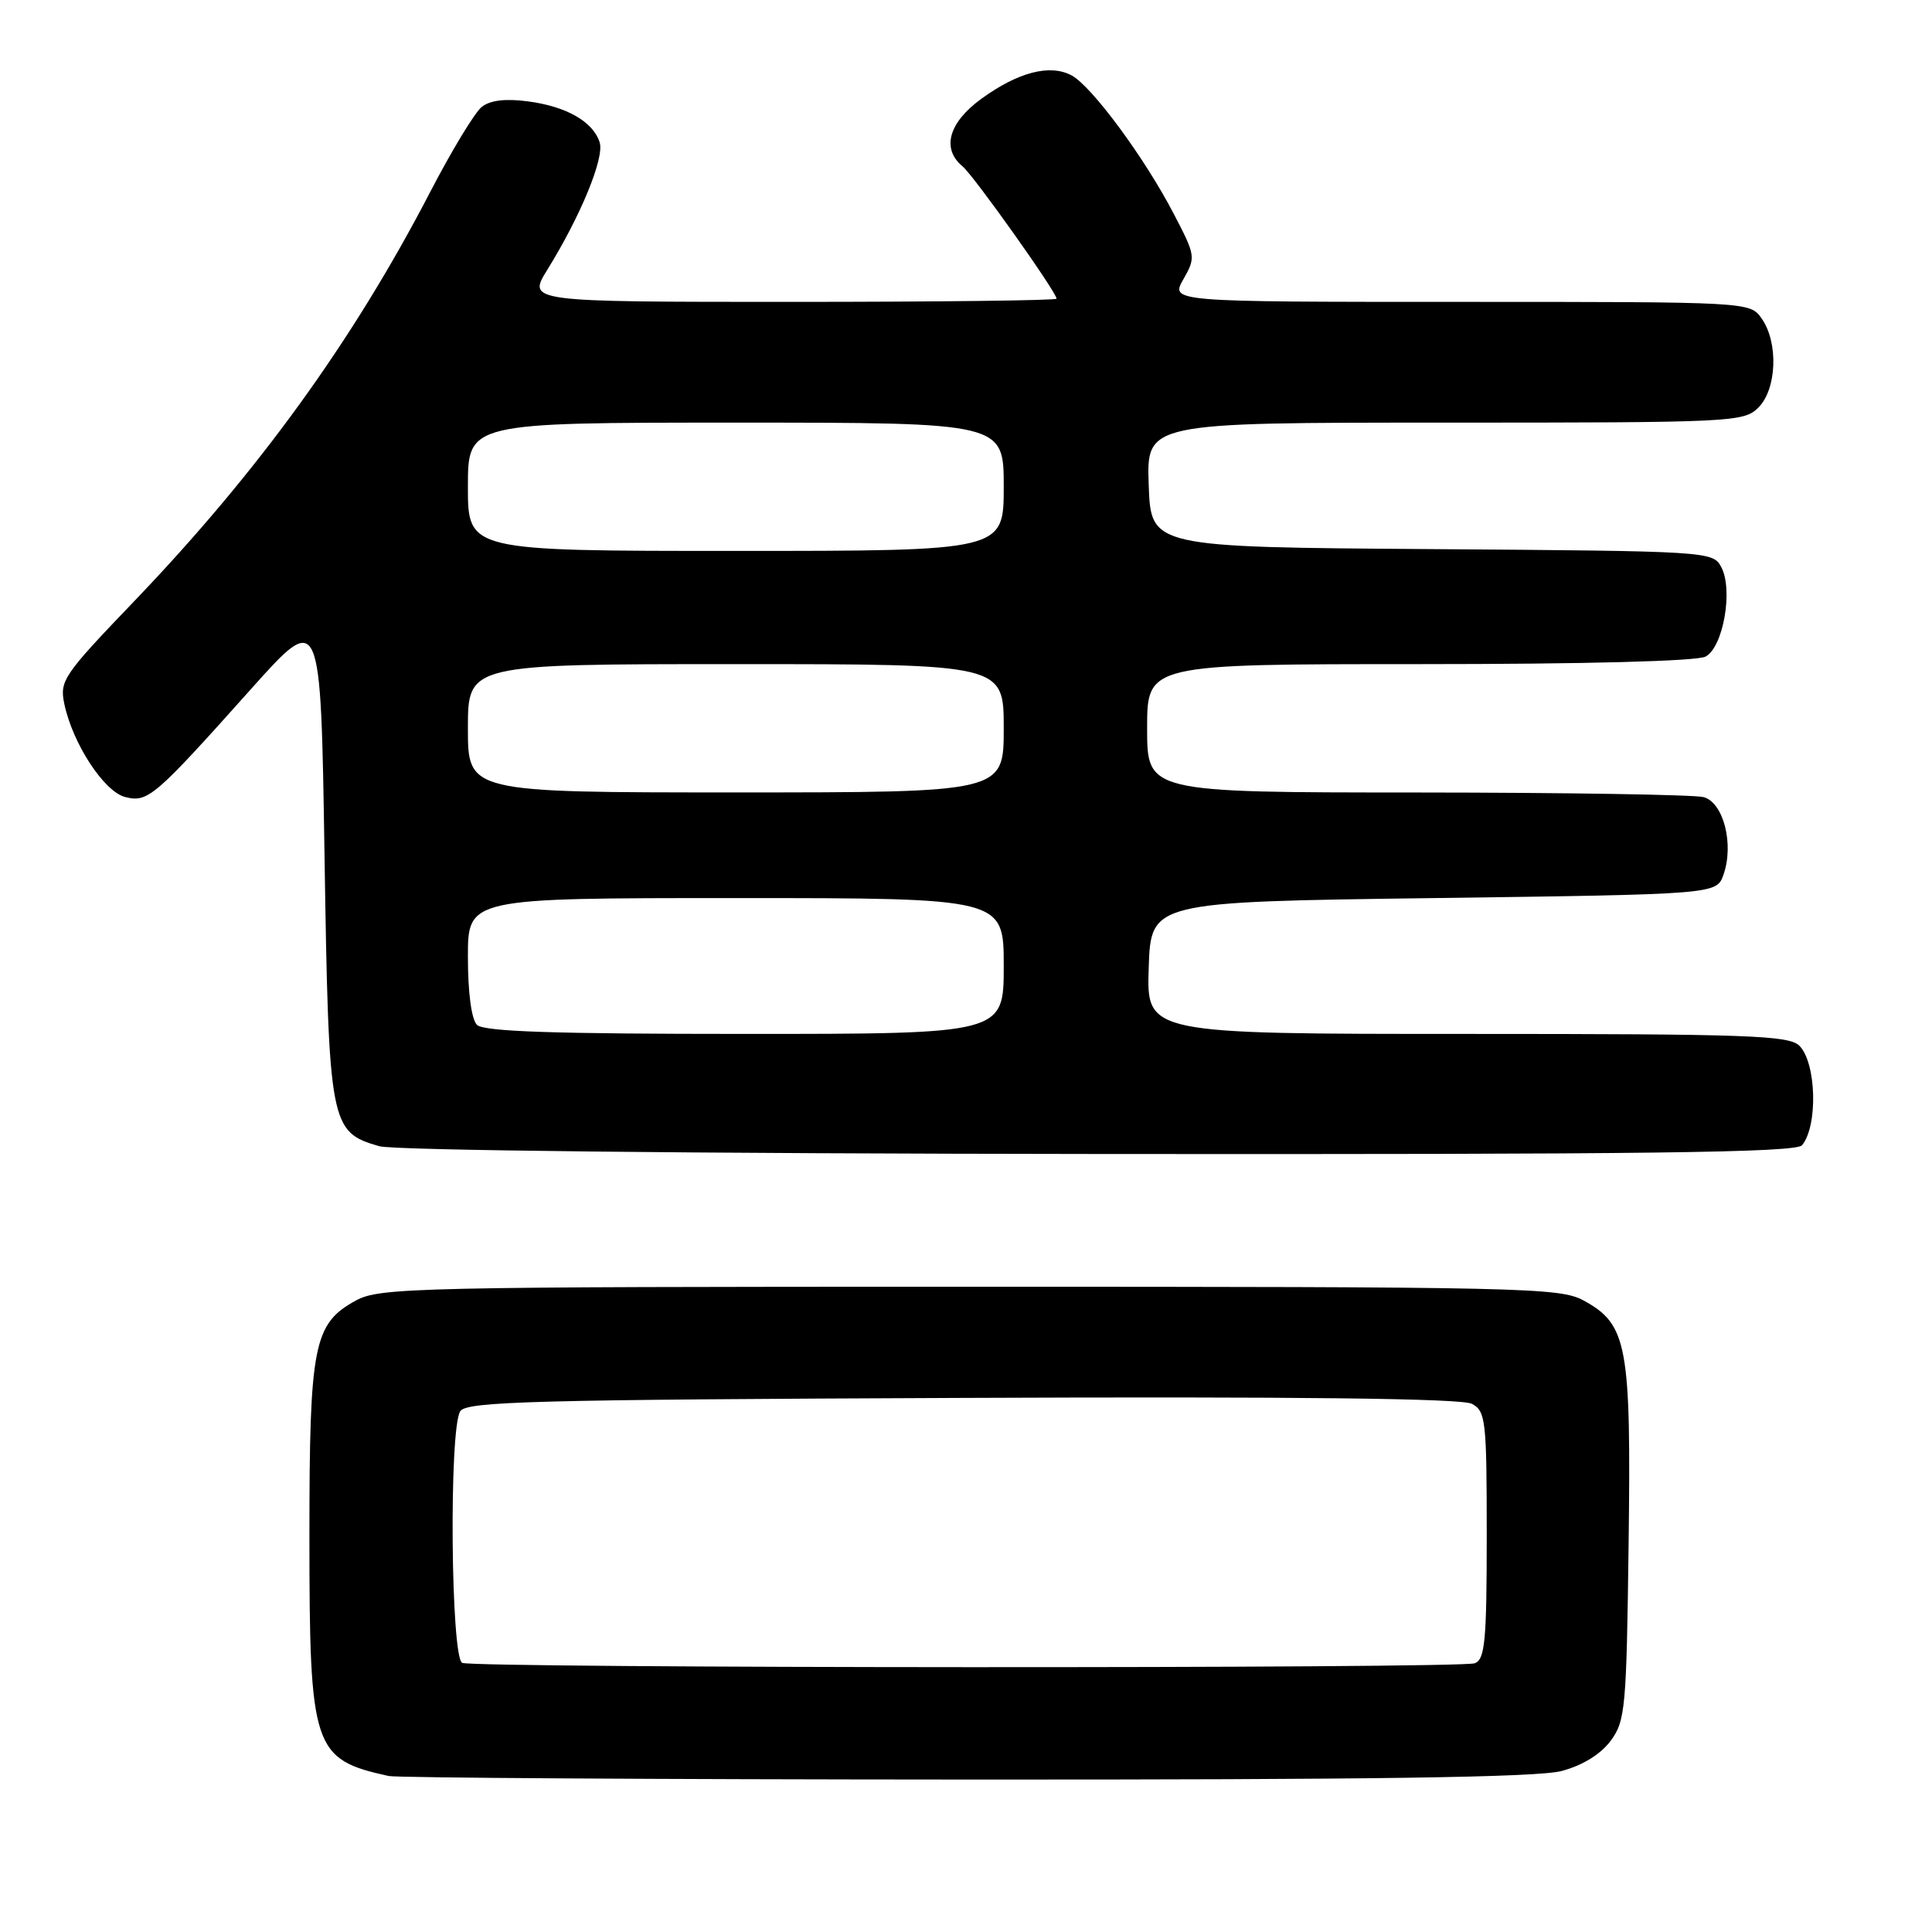 <?xml version="1.0" encoding="UTF-8" standalone="no"?>
<!DOCTYPE svg PUBLIC "-//W3C//DTD SVG 1.1//EN" "http://www.w3.org/Graphics/SVG/1.1/DTD/svg11.dtd" >
<svg xmlns="http://www.w3.org/2000/svg" xmlns:xlink="http://www.w3.org/1999/xlink" version="1.1" viewBox="0 0 256 256">
 <g >
 <path fill="currentColor"
d=" M 206.91 234.67 C 209.69 233.93 212.08 232.46 213.41 230.68 C 215.37 228.04 215.52 226.39 215.80 204.52 C 216.14 178.21 215.63 175.48 209.83 172.32 C 206.69 170.61 201.98 170.50 128.50 170.50 C 55.02 170.50 50.31 170.61 47.17 172.32 C 41.55 175.38 41.00 178.17 41.00 203.50 C 41.00 231.74 41.45 233.12 51.50 235.33 C 52.60 235.57 87.02 235.78 128.00 235.80 C 181.79 235.83 203.72 235.51 206.91 234.67 Z  M 238.78 151.75 C 240.91 149.17 240.68 140.83 238.43 138.57 C 237.05 137.19 231.66 137.00 194.39 137.00 C 151.92 137.00 151.92 137.00 152.21 128.25 C 152.50 119.50 152.50 119.50 189.98 119.00 C 227.45 118.50 227.45 118.50 228.37 115.90 C 229.79 111.86 228.37 106.33 225.73 105.62 C 224.50 105.30 207.41 105.02 187.75 105.01 C 152.00 105.00 152.00 105.00 152.00 96.50 C 152.00 88.00 152.00 88.00 188.07 88.00 C 210.26 88.00 224.85 87.61 226.00 87.00 C 228.35 85.74 229.68 78.13 228.07 75.13 C 226.96 73.06 226.39 73.02 189.72 72.76 C 152.50 72.50 152.50 72.50 152.21 64.25 C 151.92 56.00 151.92 56.00 191.46 56.00 C 229.67 56.00 231.07 55.93 233.00 54.00 C 235.44 51.56 235.67 45.41 233.44 42.22 C 231.89 40.00 231.89 40.00 193.49 40.00 C 155.09 40.00 155.09 40.00 156.80 37.01 C 158.46 34.09 158.43 33.89 155.52 28.32 C 151.66 20.89 144.66 11.42 141.99 9.99 C 139.13 8.46 134.92 9.55 130.06 13.07 C 125.70 16.23 124.72 19.70 127.54 22.04 C 129.03 23.27 140.00 38.72 140.00 39.58 C 140.00 39.81 124.22 40.00 104.94 40.00 C 69.89 40.00 69.89 40.00 72.52 35.75 C 76.94 28.62 80.11 20.91 79.46 18.87 C 78.59 16.12 75.06 14.10 69.94 13.43 C 66.97 13.04 64.95 13.28 63.83 14.17 C 62.91 14.90 59.82 20.00 56.97 25.50 C 46.71 45.26 34.18 62.56 17.69 79.76 C 8.40 89.45 7.88 90.20 8.52 93.26 C 9.62 98.52 13.79 104.91 16.59 105.61 C 19.60 106.37 20.45 105.64 33.29 91.27 C 42.50 80.98 42.50 80.98 43.00 113.29 C 43.56 149.17 43.71 149.99 50.26 151.88 C 52.16 152.43 91.61 152.86 145.63 152.91 C 218.20 152.98 237.97 152.73 238.78 151.75 Z  M 61.25 220.34 C 59.73 219.72 59.48 189.37 60.98 187.00 C 61.80 185.70 70.50 185.46 127.49 185.23 C 172.12 185.04 193.68 185.30 195.03 186.01 C 196.87 187.00 197.00 188.17 197.00 203.43 C 197.00 217.42 196.77 219.87 195.42 220.39 C 193.53 221.12 63.05 221.06 61.25 220.34 Z  M 63.20 135.80 C 62.47 135.07 62.00 131.53 62.00 126.80 C 62.00 119.00 62.00 119.00 97.50 119.00 C 133.00 119.00 133.00 119.00 133.00 128.00 C 133.00 137.00 133.00 137.00 98.70 137.00 C 73.36 137.00 64.09 136.69 63.20 135.80 Z  M 62.00 96.50 C 62.00 88.00 62.00 88.00 97.50 88.00 C 133.00 88.00 133.00 88.00 133.00 96.50 C 133.00 105.00 133.00 105.00 97.50 105.00 C 62.00 105.00 62.00 105.00 62.00 96.50 Z  M 62.00 64.50 C 62.00 56.00 62.00 56.00 97.50 56.00 C 133.00 56.00 133.00 56.00 133.00 64.50 C 133.00 73.00 133.00 73.00 97.50 73.00 C 62.00 73.00 62.00 73.00 62.00 64.50 Z "/>
</g>
</svg>